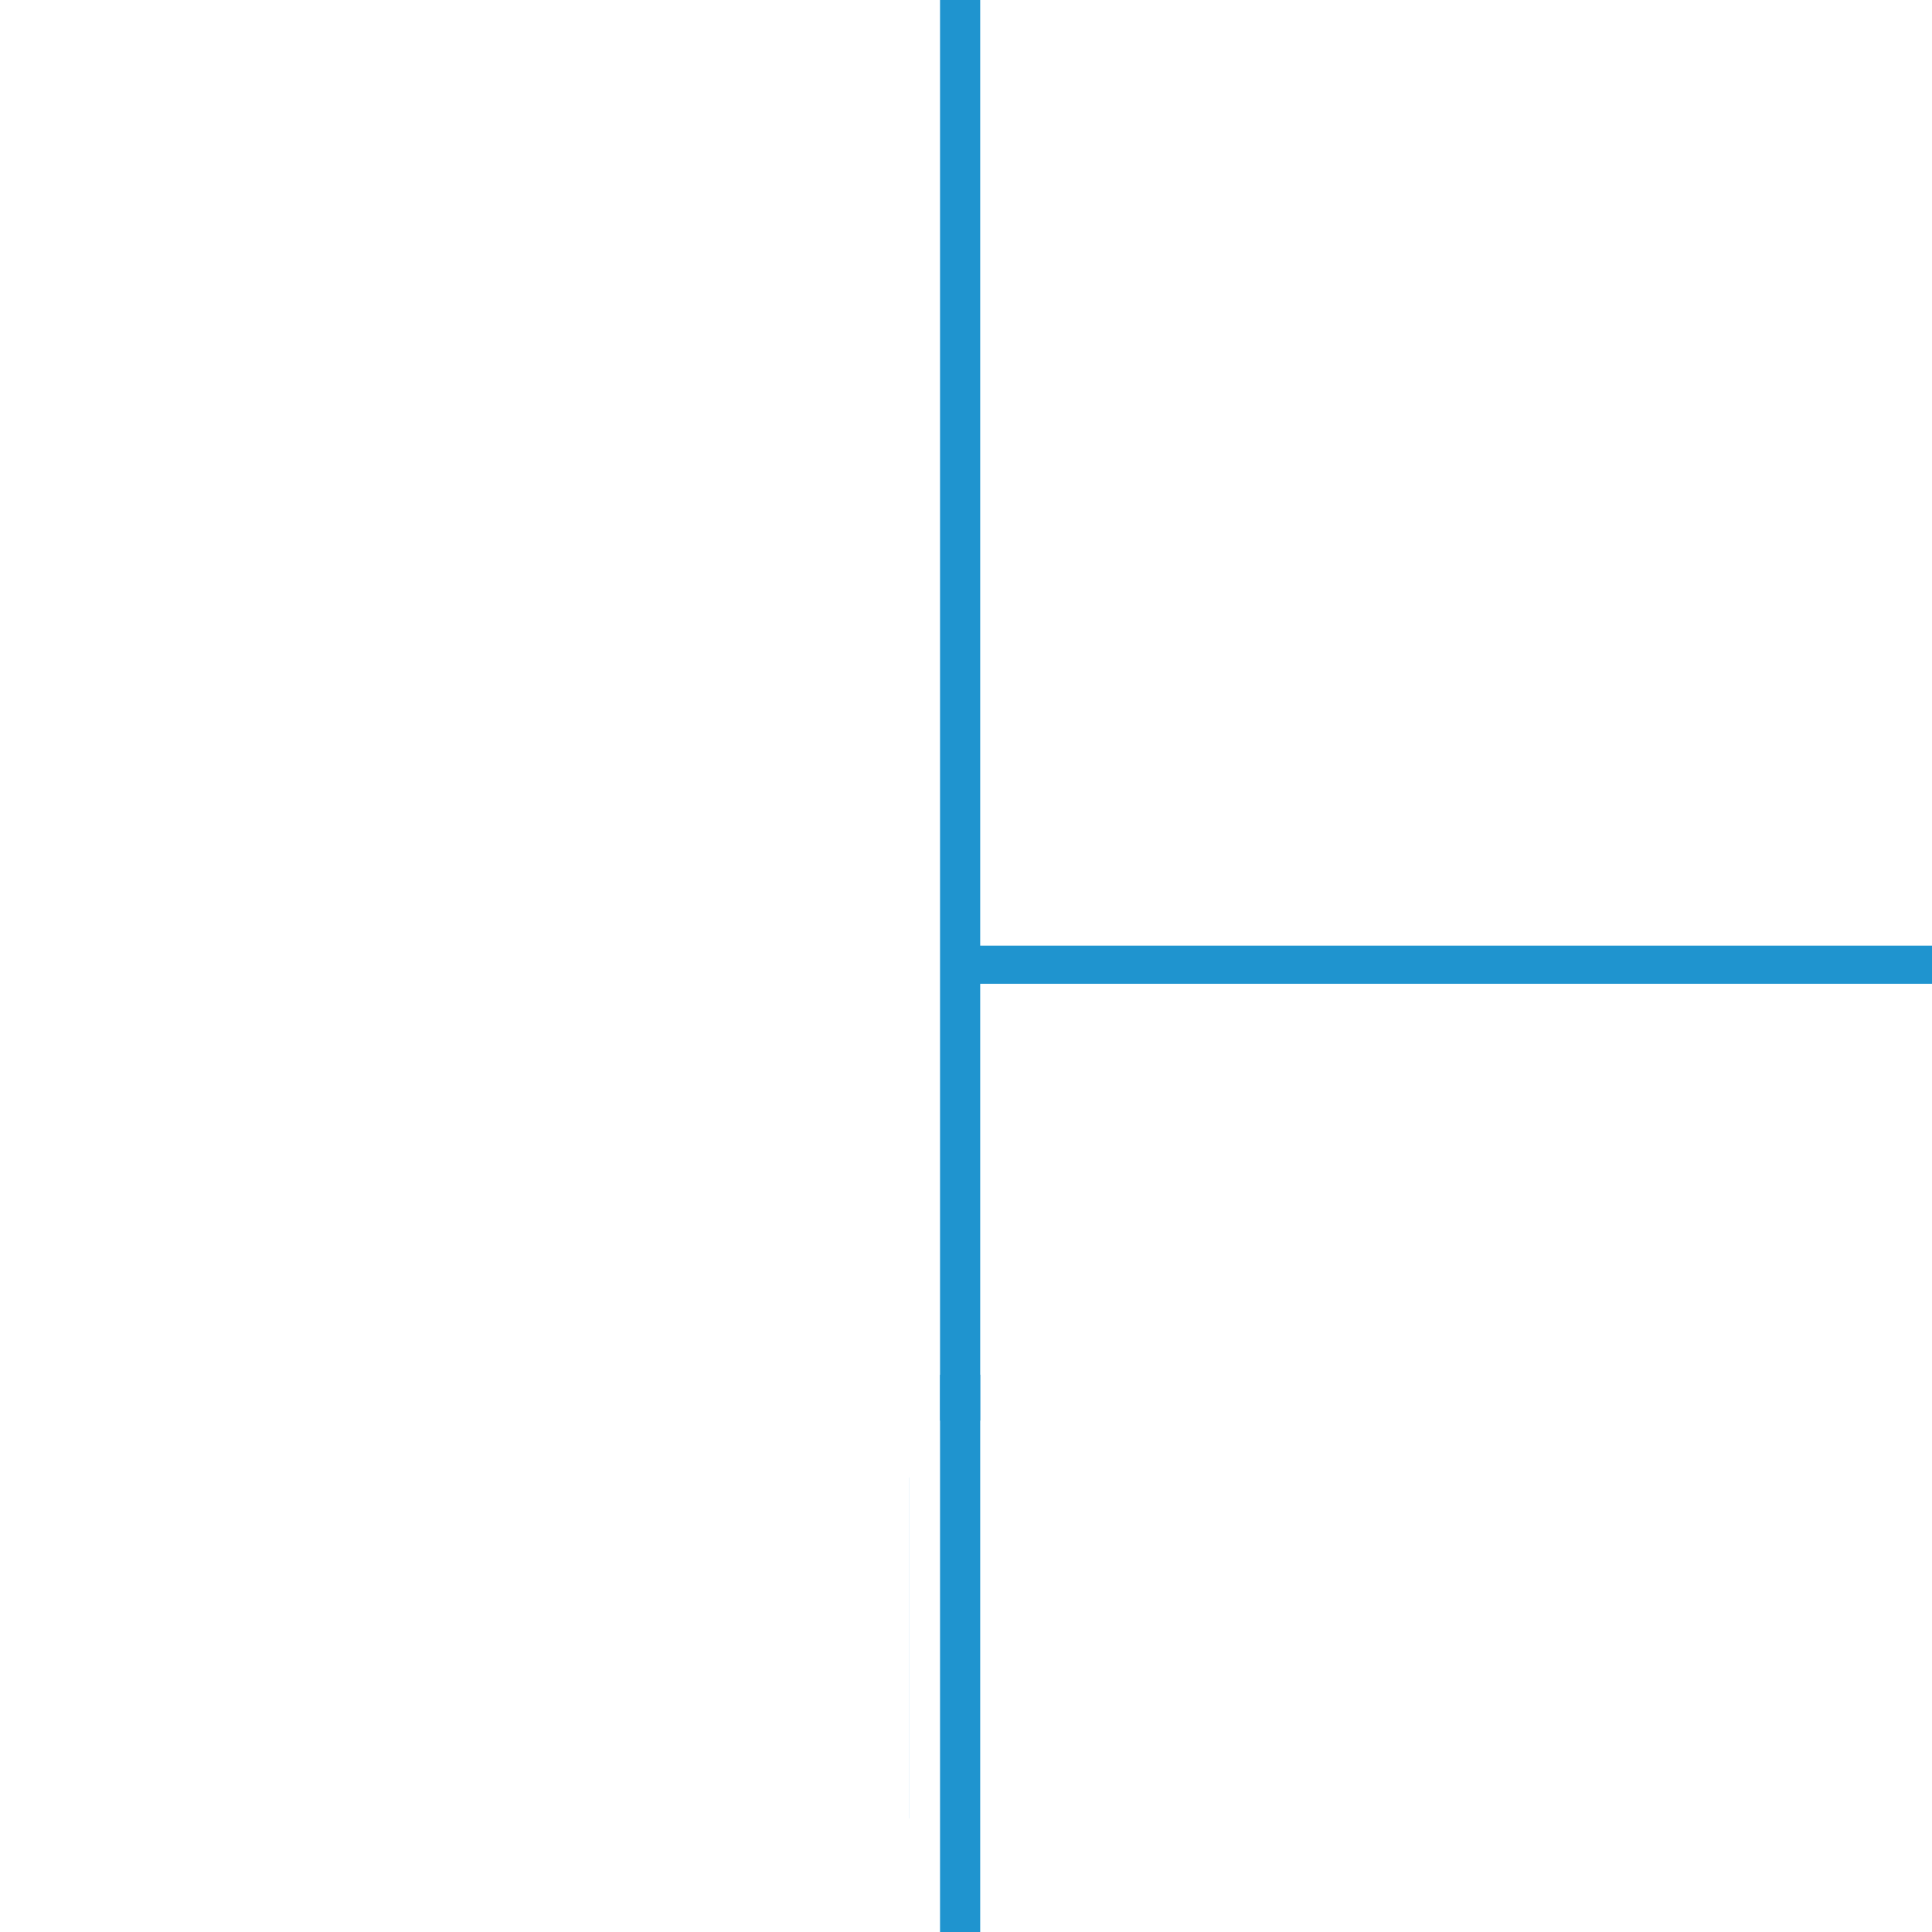 ﻿<?xml version="1.0" encoding="utf-8"?>
<!DOCTYPE svg PUBLIC "-//W3C//DTD SVG 1.1//EN" "http://www.w3.org/Graphics/SVG/1.1/DTD/svg11.dtd">
<svg xmlns="http://www.w3.org/2000/svg" xmlns:xlink="http://www.w3.org/1999/xlink" version="1.1" baseProfile="full" width="34" height="34" viewBox="0 0 34.00 34.00" enable-background="new 0 0 34.00 34.00" xml:space="preserve">
	<rect x="17" y="16.642" fill="#1F94CF" fill-opacity="1" stroke-width="0.2" stroke-linejoin="round" width="20.25" height="0.671"/>
	<rect x="16.543" y="-3.557" fill="#1F94CF" fill-opacity="1" stroke-width="0.2" stroke-linejoin="round" width="0.707" height="28.557"/>
	<rect x="16" y="26" fill="#1F94CF" fill-opacity="1" stroke-width="0.2" stroke-linejoin="round" width="0.001" height="6"/>
	<rect x="16.543" y="24.193" fill="#1F94CF" fill-opacity="1" stroke-width="0.2" stroke-linejoin="round" width="0.707" height="12.807"/>
</svg>
